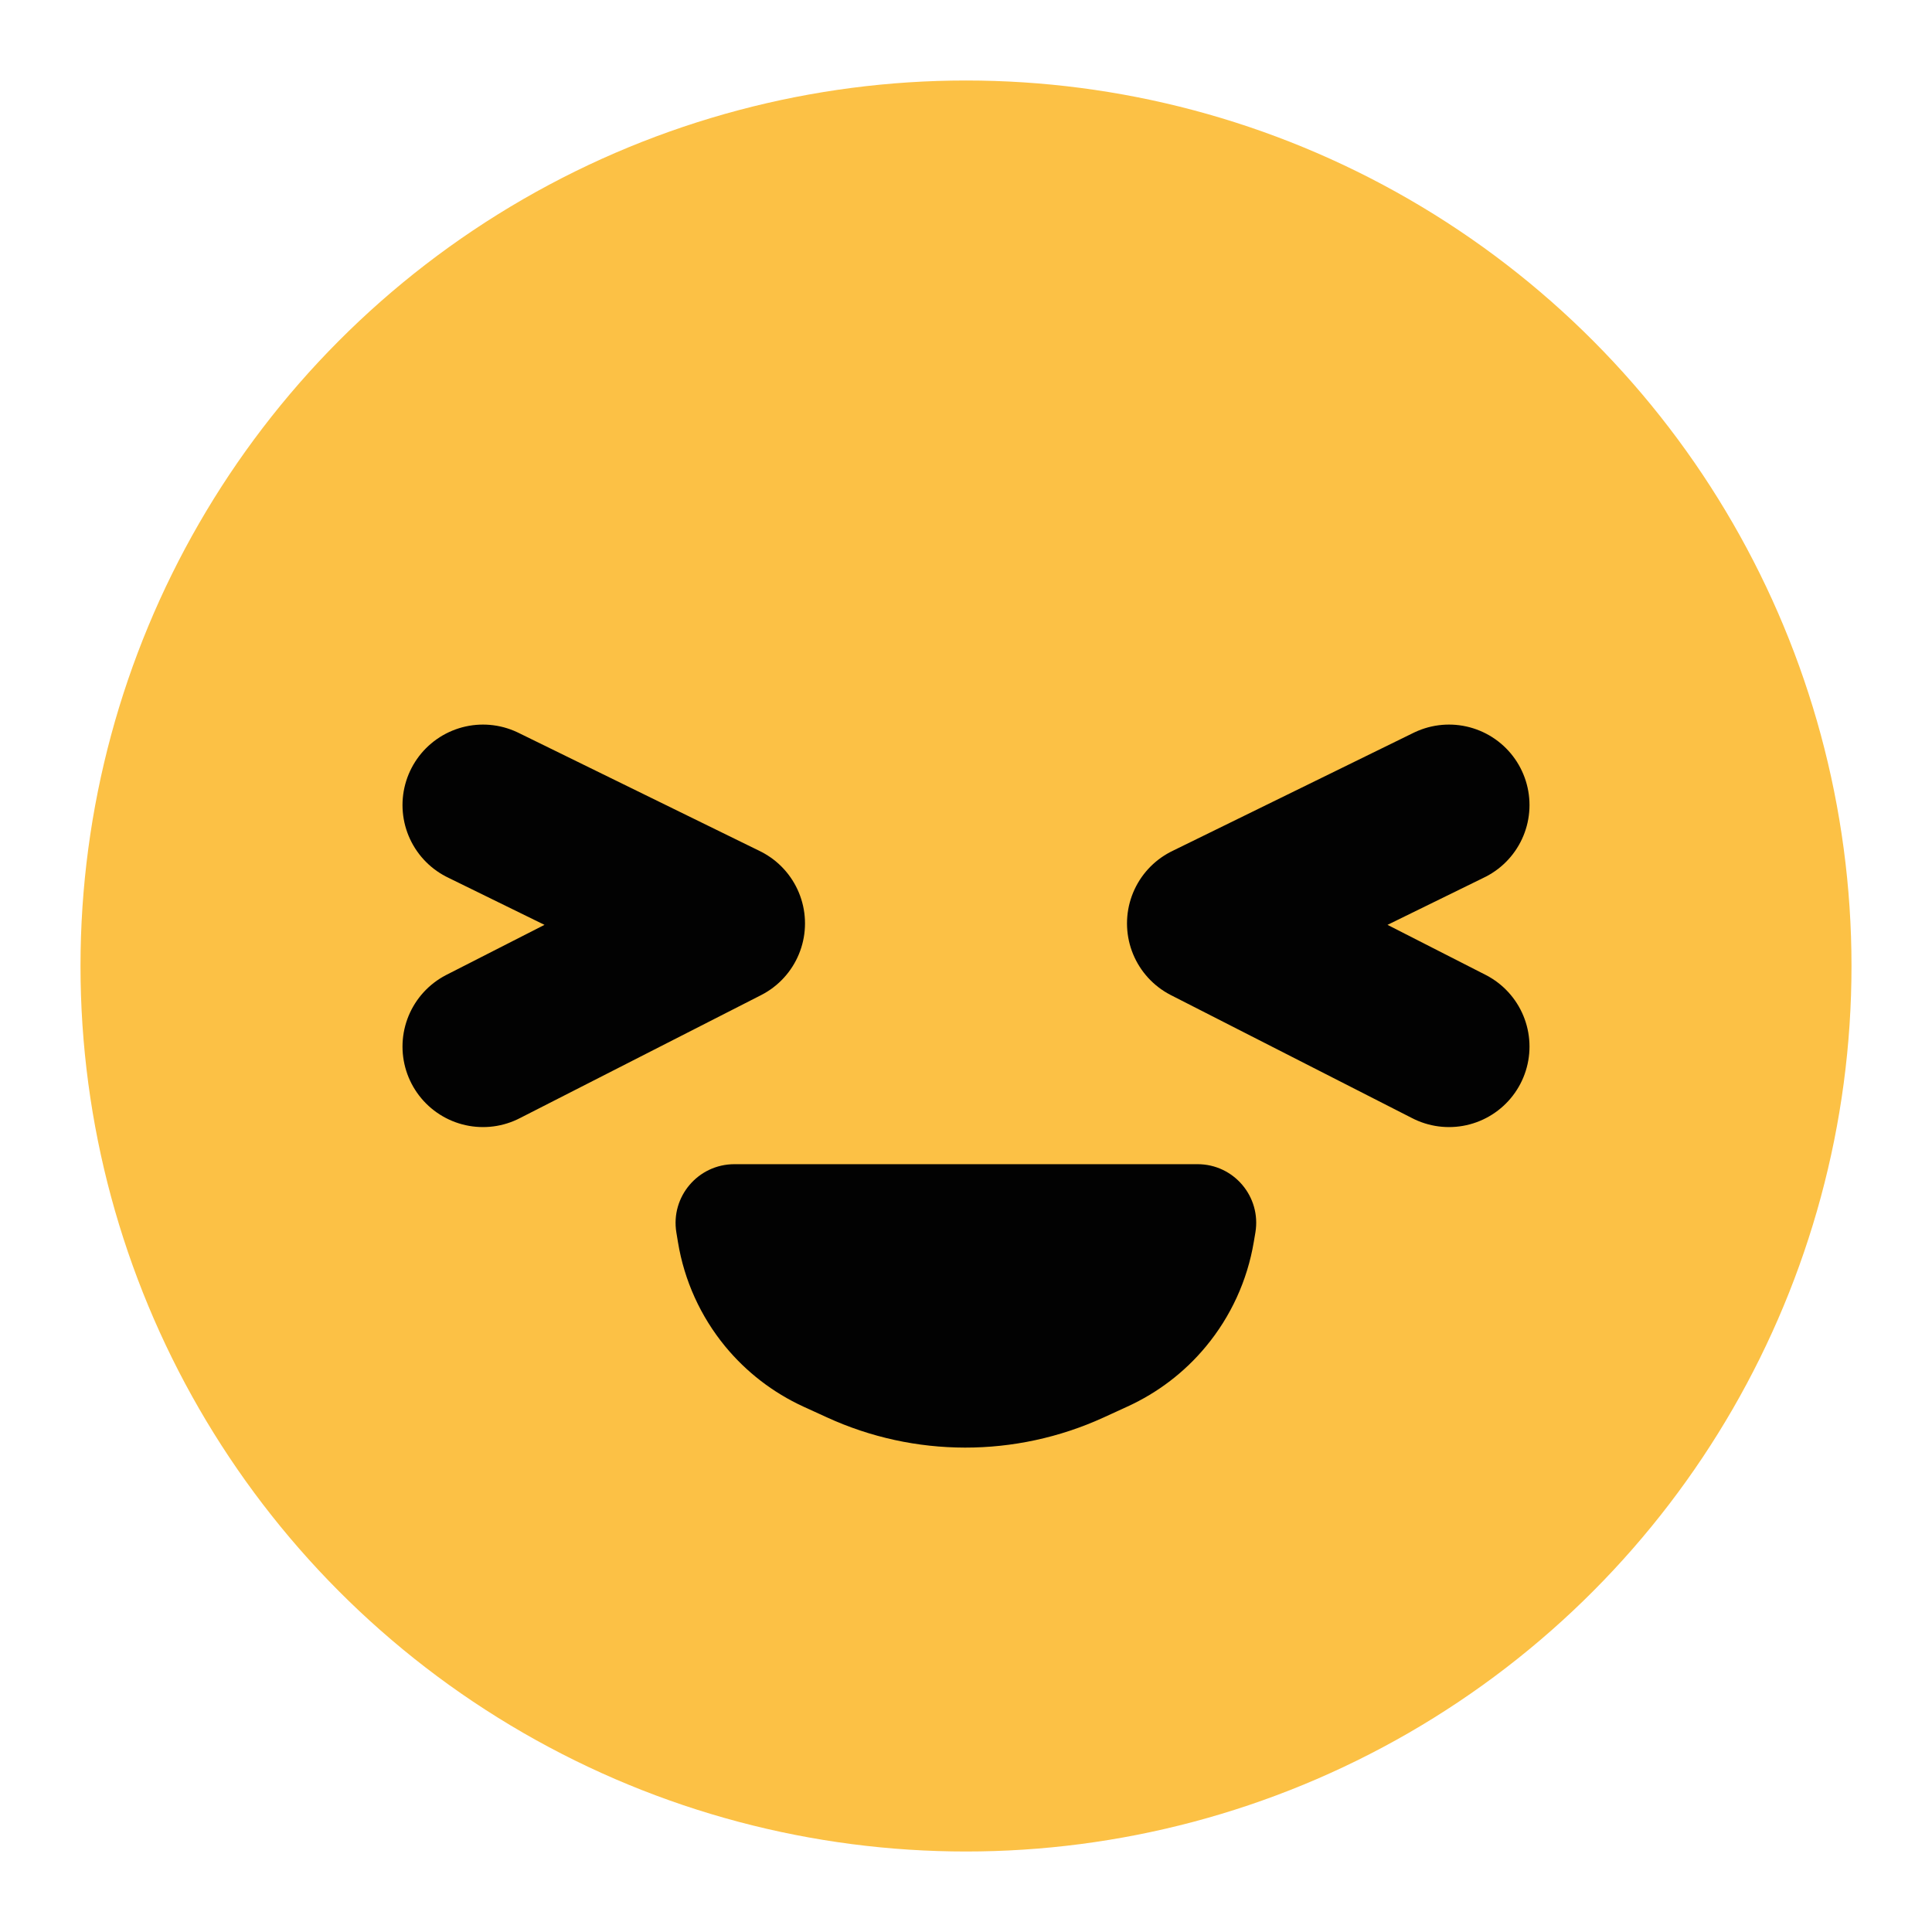 <svg width="24" height="24" viewBox="0 0 24 24" fill="none" xmlns="http://www.w3.org/2000/svg">
<circle cx="12" cy="12" r="11" fill="#FCC145"/>
<path d="M6 10.001L9 11.471L6 13.001" stroke="#020202" stroke-width="2" stroke-linecap="round" stroke-linejoin="round"/>
<path d="M18 10.001L15 11.471L18 13.001" stroke="#020202" stroke-width="2" stroke-linecap="round" stroke-linejoin="round"/>
<path d="M13.706 17.61L14.007 17.472C14.383 17.3 14.716 17.046 14.98 16.727C15.289 16.355 15.495 15.906 15.575 15.428L15.595 15.31C15.669 14.866 15.327 14.462 14.877 14.462H14.803H13.868H12H10.132H9.197H9.123C8.672 14.462 8.329 14.866 8.402 15.31L8.422 15.431C8.5 15.907 8.703 16.354 9.009 16.726C9.272 17.045 9.603 17.3 9.979 17.473L10.27 17.606C11.36 18.107 12.614 18.108 13.706 17.61Z" fill="#020202"/>
</svg>
